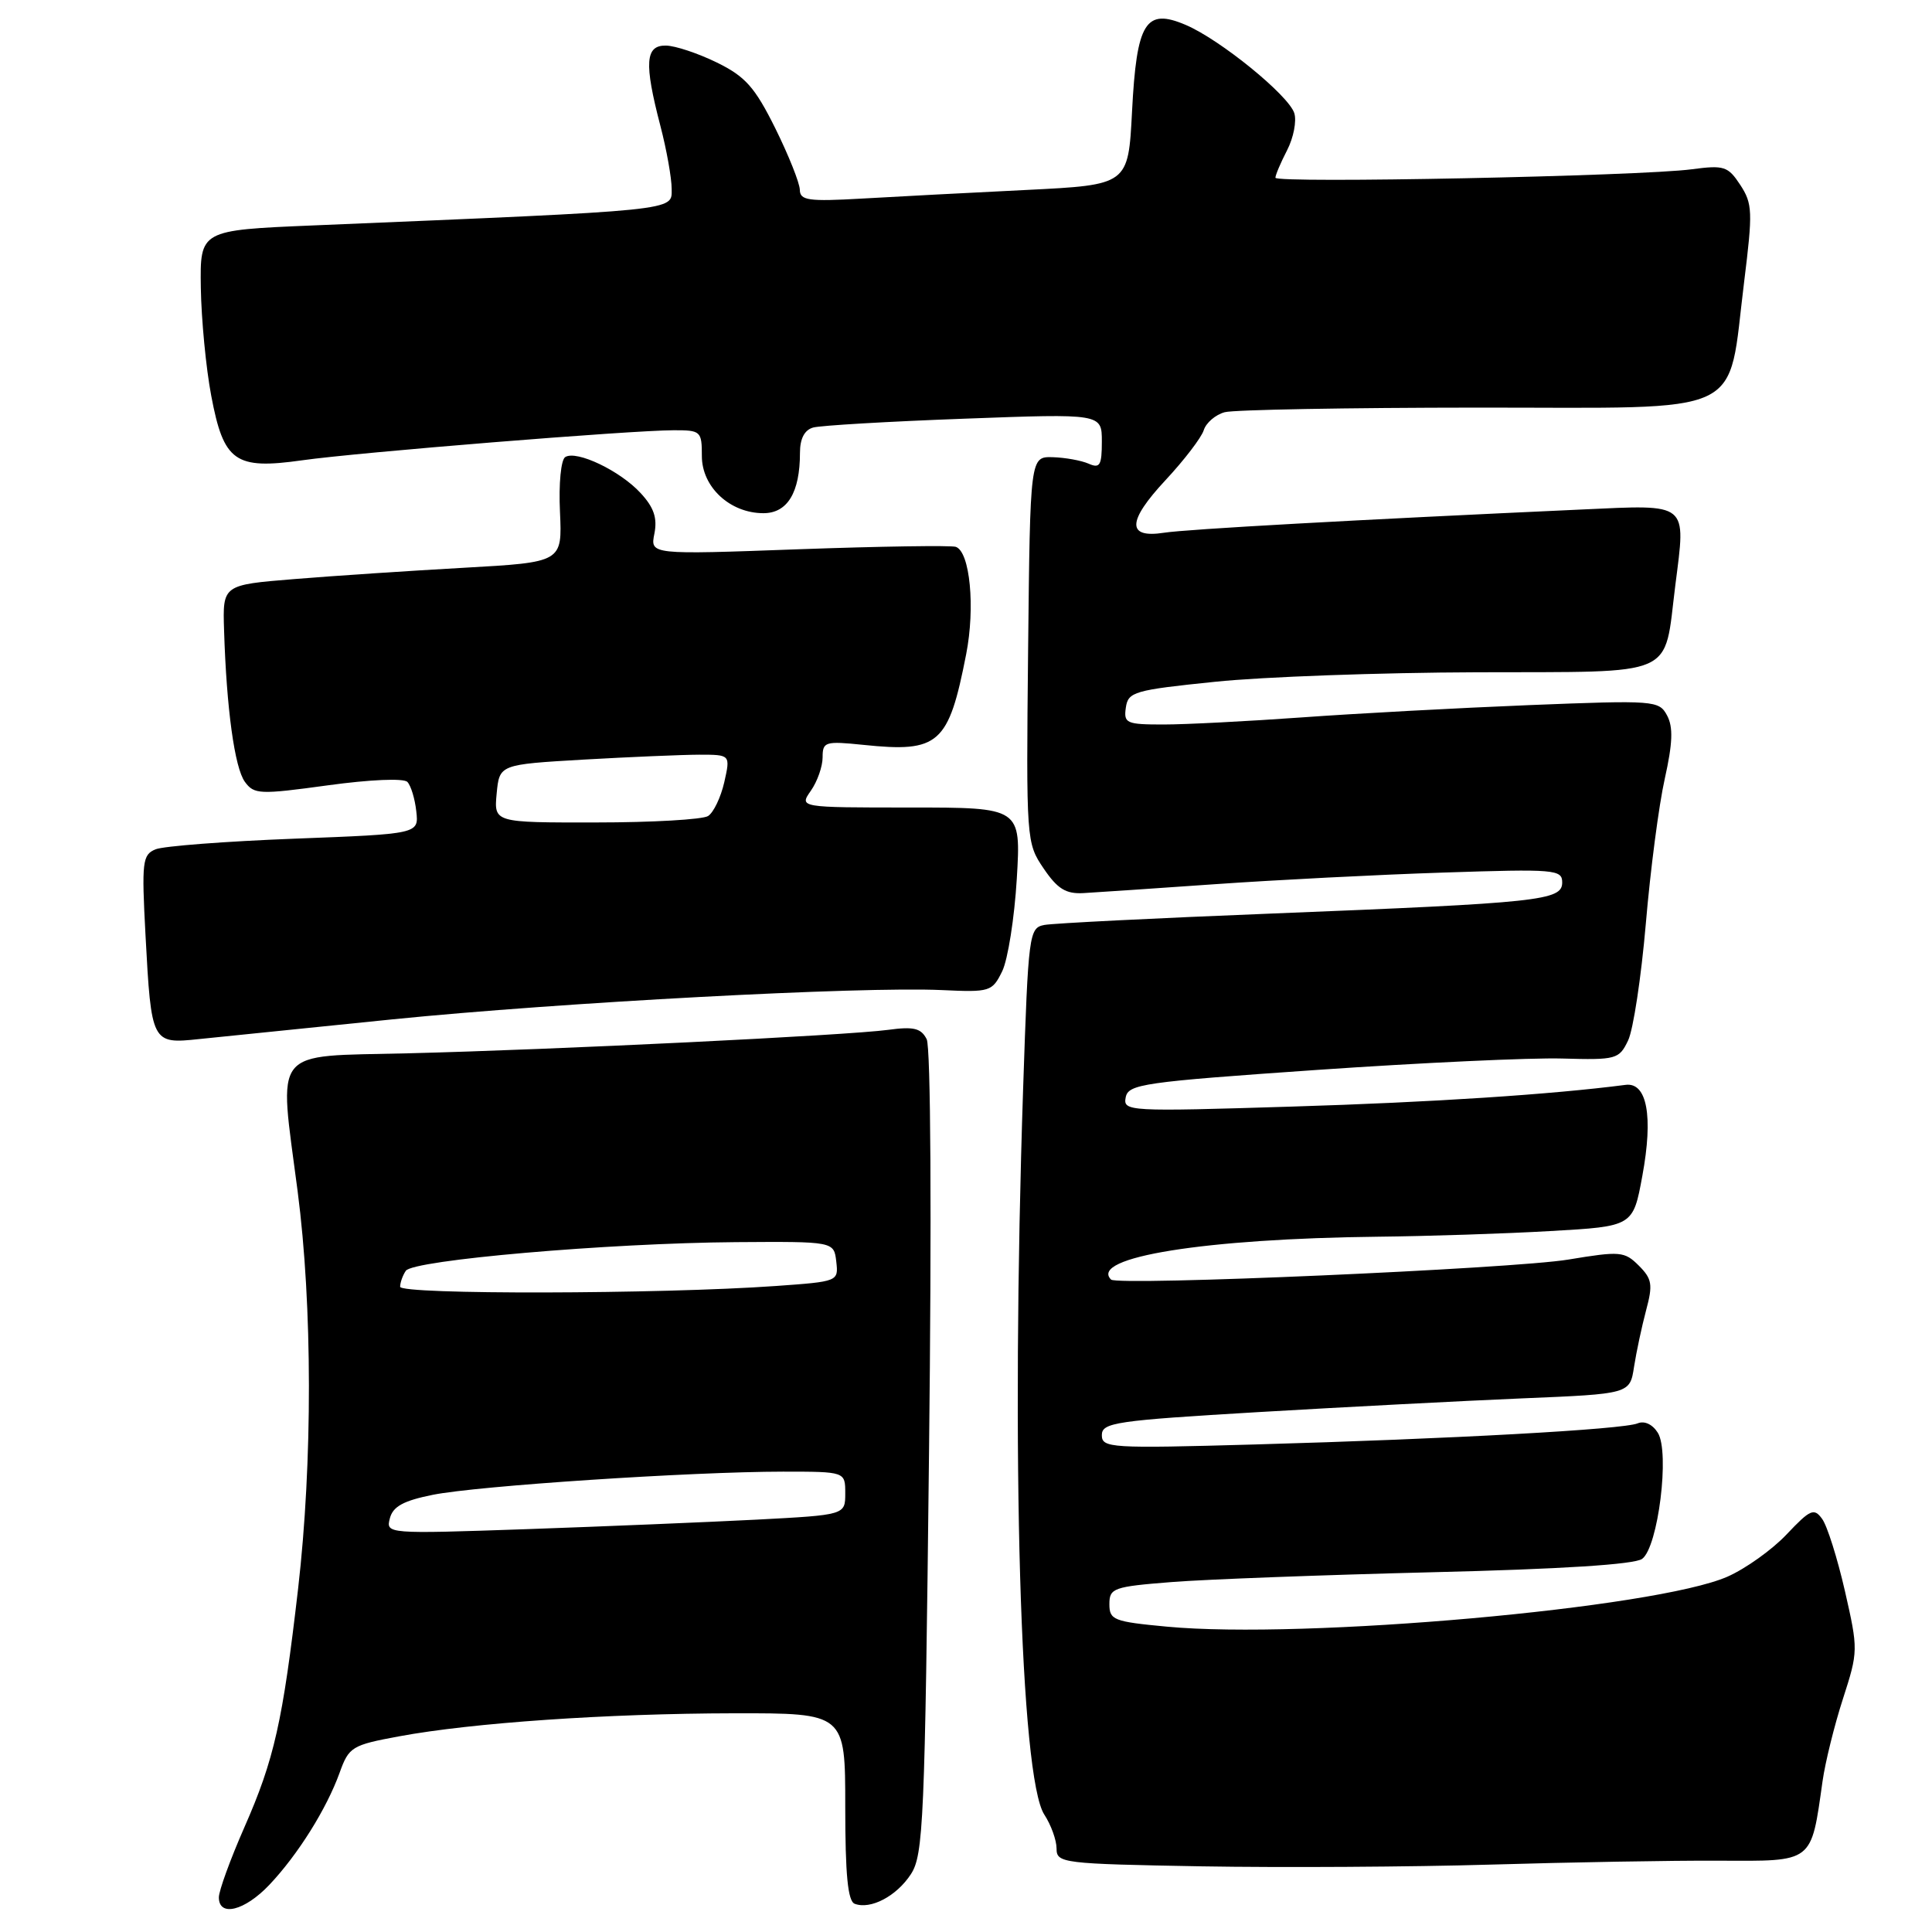 <?xml version="1.0" encoding="UTF-8" standalone="no"?>
<!DOCTYPE svg PUBLIC "-//W3C//DTD SVG 1.1//EN" "http://www.w3.org/Graphics/SVG/1.1/DTD/svg11.dtd" >
<svg xmlns="http://www.w3.org/2000/svg" xmlns:xlink="http://www.w3.org/1999/xlink" version="1.1" viewBox="0 0 256 256">
 <g >
 <path fill="currentColor"
d=" M 35.69 249.75 C 39.47 245.76 43.27 239.69 45.00 234.90 C 46.23 231.47 46.62 231.23 52.90 230.07 C 62.55 228.28 80.43 227.05 97.25 227.02 C 112.00 227.00 112.00 227.00 112.00 239.39 C 112.00 248.39 112.34 251.92 113.25 252.26 C 115.35 253.06 118.79 251.26 120.69 248.35 C 122.36 245.81 122.55 241.43 123.10 192.55 C 123.46 161.13 123.33 138.77 122.79 137.70 C 122.05 136.24 121.07 136.00 117.69 136.46 C 112.17 137.20 73.57 139.09 54.00 139.57 C 35.77 140.02 36.93 138.56 39.44 157.86 C 41.41 172.99 41.43 193.76 39.50 210.51 C 37.46 228.14 36.34 233.13 32.38 242.13 C 30.52 246.36 29.00 250.54 29.00 251.41 C 29.00 254.05 32.42 253.20 35.69 249.75 Z  M 227.74 246.55 C 240.37 246.61 239.95 246.94 241.50 236.00 C 241.85 233.53 243.06 228.62 244.20 225.10 C 246.23 218.81 246.23 218.59 244.46 210.81 C 243.46 206.46 242.11 202.16 241.44 201.26 C 240.37 199.78 239.87 200.00 236.75 203.30 C 234.84 205.33 231.30 207.86 228.89 208.92 C 219.37 213.09 172.79 217.25 154.62 215.54 C 147.57 214.88 147.00 214.66 147.00 212.56 C 147.00 210.43 147.53 210.24 155.25 209.63 C 159.79 209.27 175.32 208.69 189.77 208.33 C 206.84 207.92 216.58 207.30 217.59 206.56 C 219.71 205.01 221.28 192.42 219.67 189.85 C 218.97 188.73 217.90 188.23 217.00 188.60 C 215.08 189.41 192.19 190.67 166.25 191.40 C 147.14 191.94 146.00 191.87 146.00 190.16 C 146.00 188.50 147.81 188.23 166.75 187.11 C 178.16 186.44 193.90 185.62 201.73 185.29 C 215.97 184.70 215.97 184.70 216.52 181.10 C 216.83 179.12 217.55 175.75 218.12 173.61 C 219.03 170.22 218.91 169.46 217.15 167.70 C 215.25 165.81 214.70 165.76 207.81 166.90 C 200.45 168.12 148.08 170.41 147.22 169.55 C 144.26 166.59 159.70 164.12 182.61 163.87 C 189.15 163.80 199.43 163.47 205.44 163.12 C 216.39 162.50 216.39 162.50 217.62 155.80 C 219.08 147.91 218.24 143.38 215.40 143.75 C 205.53 145.03 189.80 146.06 171.15 146.63 C 149.48 147.30 148.80 147.27 149.16 145.41 C 149.50 143.65 151.44 143.37 174.51 141.77 C 188.26 140.82 202.87 140.14 206.99 140.26 C 214.17 140.46 214.54 140.36 215.73 137.87 C 216.42 136.44 217.47 129.47 218.08 122.39 C 218.68 115.30 219.81 106.66 220.59 103.19 C 221.64 98.47 221.72 96.35 220.90 94.81 C 219.83 92.81 219.29 92.77 202.65 93.43 C 193.22 93.81 179.65 94.54 172.50 95.06 C 165.35 95.57 157.11 96.00 154.18 96.00 C 149.24 96.00 148.88 95.84 149.18 93.76 C 149.48 91.67 150.27 91.44 161.00 90.34 C 167.32 89.68 182.95 89.12 195.71 89.08 C 222.59 88.99 220.42 89.94 221.99 77.54 C 223.40 66.47 223.88 66.86 209.63 67.51 C 179.73 68.87 157.24 70.12 154.24 70.59 C 149.28 71.36 149.34 69.09 154.44 63.62 C 156.91 60.97 159.19 57.99 159.50 57.01 C 159.81 56.02 161.06 54.95 162.28 54.62 C 163.50 54.29 178.59 54.02 195.80 54.01 C 231.99 54.00 228.84 55.49 231.11 37.32 C 232.26 28.06 232.22 26.99 230.60 24.51 C 228.97 22.03 228.45 21.86 224.17 22.43 C 217.38 23.34 169.00 24.32 169.00 23.55 C 169.00 23.19 169.70 21.55 170.55 19.90 C 171.40 18.25 171.83 16.04 171.50 14.99 C 170.74 12.62 161.66 5.23 157.11 3.30 C 151.79 1.03 150.61 2.93 150.00 14.78 C 149.50 24.50 149.50 24.50 136.00 25.17 C 128.57 25.53 118.79 26.05 114.25 26.31 C 107.09 26.72 106.00 26.56 105.98 25.14 C 105.96 24.24 104.50 20.58 102.73 17.00 C 100.02 11.55 98.77 10.14 95.00 8.29 C 92.53 7.08 89.49 6.06 88.25 6.04 C 85.50 5.99 85.33 8.33 87.50 16.66 C 88.33 19.83 89.00 23.61 89.00 25.05 C 89.00 27.96 90.27 27.83 41.50 29.87 C 26.50 30.50 26.50 30.50 26.61 38.13 C 26.68 42.32 27.29 48.76 27.99 52.44 C 29.64 61.19 31.14 62.25 40.05 60.99 C 47.46 59.94 83.57 57.02 89.25 57.01 C 92.86 57.00 93.00 57.13 93.00 60.43 C 93.00 64.54 96.73 68.00 101.16 68.00 C 104.34 68.00 106.00 65.26 106.00 60.00 C 106.00 58.12 106.60 56.97 107.75 56.65 C 108.71 56.38 117.71 55.85 127.75 55.48 C 146.00 54.80 146.00 54.80 146.00 58.51 C 146.00 61.67 145.74 62.10 144.25 61.44 C 143.29 61.02 141.15 60.63 139.50 60.58 C 136.50 60.50 136.50 60.50 136.23 86.08 C 135.97 111.40 135.99 111.69 138.29 115.08 C 140.12 117.78 141.23 118.47 143.56 118.34 C 145.17 118.25 153.03 117.72 161.00 117.16 C 168.97 116.60 182.59 115.90 191.25 115.62 C 206.05 115.13 207.00 115.21 207.00 116.93 C 207.00 119.33 204.10 119.63 168.50 121.05 C 153.10 121.66 139.55 122.34 138.39 122.56 C 136.35 122.95 136.26 123.67 135.57 144.23 C 133.95 193.04 135.19 235.58 138.38 240.45 C 139.27 241.81 140.00 243.84 140.00 244.94 C 140.00 246.88 140.74 246.97 159.25 247.30 C 169.84 247.48 187.05 247.38 197.50 247.07 C 207.95 246.76 221.56 246.52 227.74 246.55 Z  M 52.00 135.07 C 74.21 132.83 114.10 130.70 124.78 131.19 C 131.20 131.49 131.47 131.40 132.80 128.69 C 133.55 127.14 134.42 121.63 134.73 116.44 C 135.29 107.00 135.29 107.00 120.59 107.00 C 105.89 107.00 105.89 107.00 107.44 104.78 C 108.30 103.56 109.00 101.56 109.00 100.35 C 109.00 98.28 109.33 98.18 114.41 98.70 C 124.42 99.74 125.69 98.63 128.02 86.70 C 129.24 80.49 128.53 73.11 126.65 72.46 C 126.02 72.25 116.65 72.39 105.82 72.78 C 86.15 73.50 86.15 73.50 86.71 70.71 C 87.12 68.64 86.65 67.24 84.88 65.33 C 82.17 62.38 76.41 59.63 74.90 60.56 C 74.33 60.91 74.02 64.09 74.20 67.84 C 74.50 74.50 74.50 74.50 61.50 75.23 C 54.35 75.63 44.23 76.30 39.00 76.73 C 29.50 77.50 29.50 77.50 29.69 83.50 C 30.01 93.89 31.09 101.74 32.45 103.60 C 33.67 105.27 34.40 105.30 43.44 104.06 C 49.05 103.29 53.49 103.10 53.98 103.61 C 54.45 104.10 54.98 105.85 55.16 107.50 C 55.50 110.50 55.50 110.50 39.00 111.13 C 29.93 111.48 21.65 112.11 20.61 112.54 C 18.87 113.26 18.76 114.17 19.28 123.91 C 20.05 138.25 20.10 138.35 26.40 137.68 C 29.20 137.39 40.72 136.21 52.00 135.07 Z  M 51.66 201.18 C 52.07 199.61 53.47 198.85 57.35 198.07 C 63.27 196.88 91.57 195.01 103.75 195.00 C 112.00 195.00 112.00 195.00 112.00 197.87 C 112.00 200.74 112.00 200.74 100.25 201.36 C 93.79 201.69 80.09 202.26 69.81 202.62 C 51.22 203.26 51.12 203.25 51.66 201.18 Z  M 53.02 170.50 C 53.02 169.95 53.36 169.00 53.77 168.39 C 54.71 166.96 80.57 164.72 97.50 164.59 C 110.50 164.50 110.50 164.50 110.81 167.16 C 111.11 169.80 111.08 169.81 102.81 170.40 C 87.47 171.49 53.00 171.56 53.02 170.50 Z  M 65.81 105.15 C 66.18 101.30 66.18 101.30 77.34 100.65 C 83.48 100.30 90.37 100.01 92.64 100.00 C 96.79 100.00 96.79 100.00 95.97 103.65 C 95.51 105.65 94.55 107.67 93.82 108.13 C 93.10 108.59 86.41 108.98 78.97 108.98 C 65.45 109.00 65.45 109.00 65.81 105.15 Z "/>
</g>
</svg>